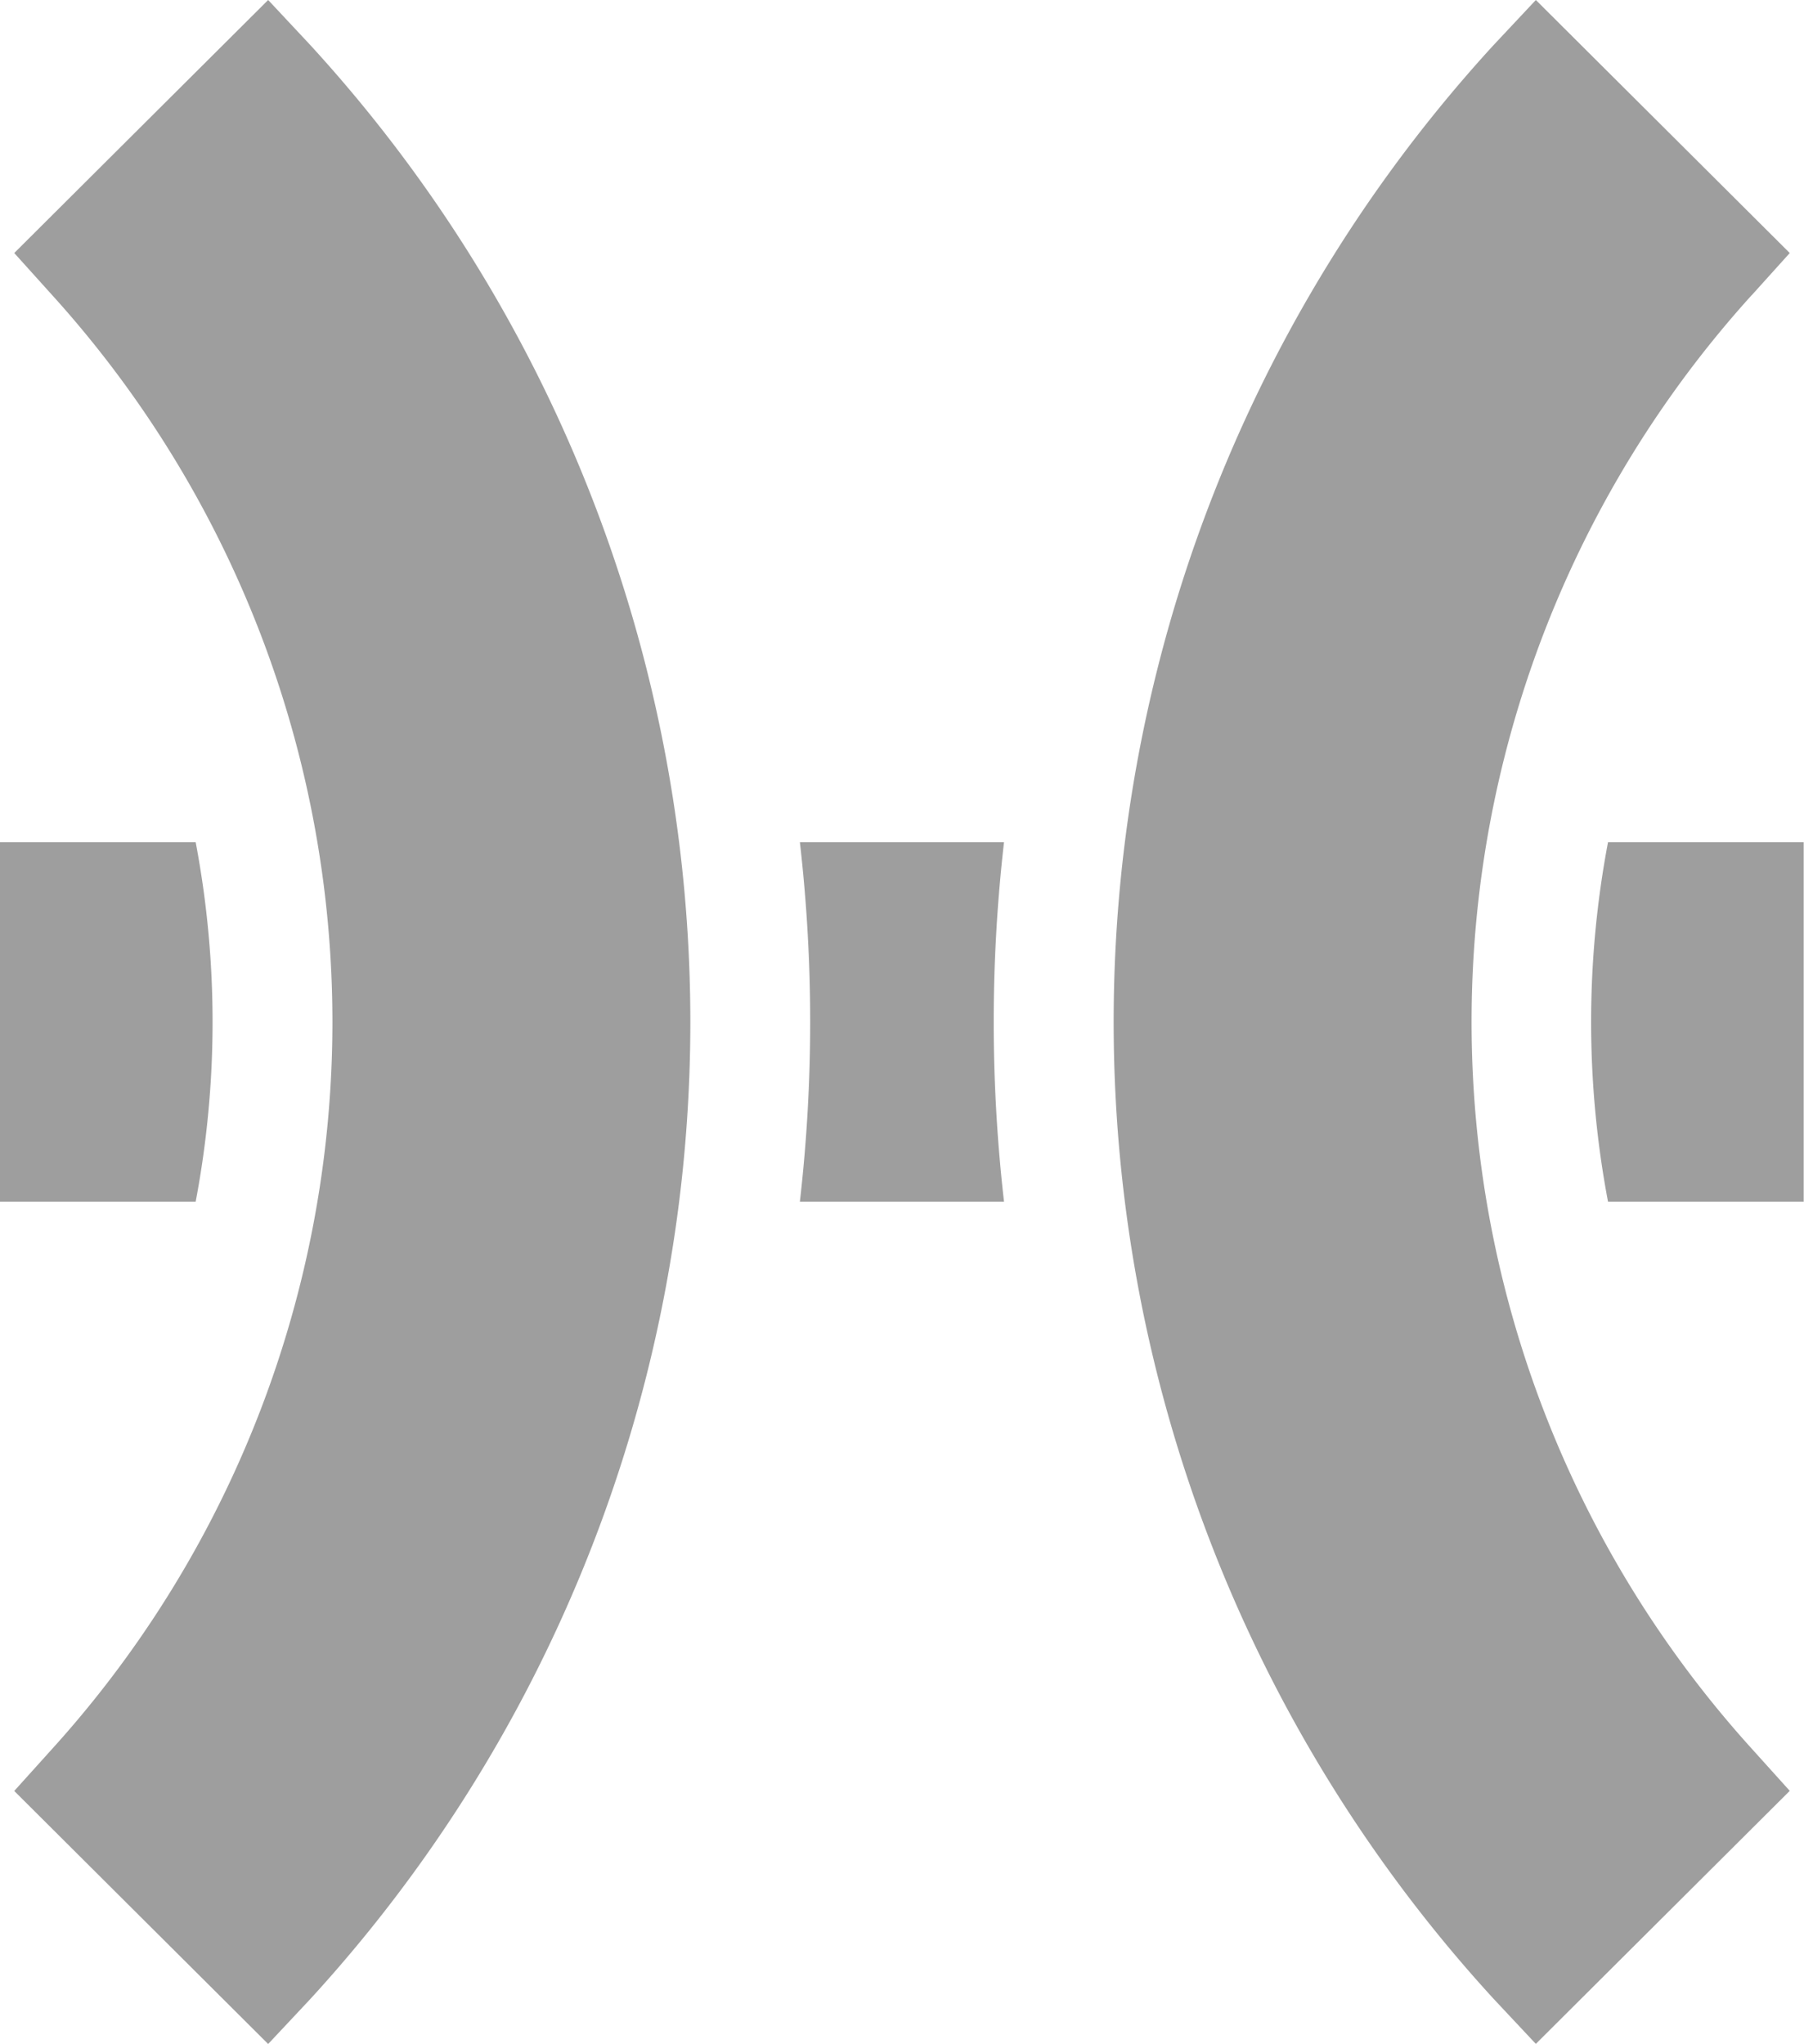 <svg xmlns="http://www.w3.org/2000/svg" width="17.35" height="19.653" viewBox="0 0 17.35 19.653"><defs><style>.a{fill:#9e9e9e;}</style></defs><g transform="translate(-30)"><path class="a" d="M31.882,211H30v3.455h1.882A9.269,9.269,0,0,0,31.882,211Z" transform="translate(0 -202.901)"/><path class="a" d="M230.426,211a15.152,15.152,0,0,1,0,3.455h1.963a15.149,15.149,0,0,1,0-3.455Z" transform="translate(-192.733 -202.901)"/><path class="a" d="M428.9,211a9.271,9.271,0,0,0,0,3.455h1.882V211Z" transform="translate(-383.435 -202.901)"/><path class="a" d="M36.024,0,33.582,2.433l.366.406a10.41,10.41,0,0,1,0,13.976l-.366.406,2.442,2.433.406-.433a13.9,13.9,0,0,0,0-18.787Z" transform="translate(-3.445 0)"/><path class="a" d="M315.137,2.839l.366-.406L313.061,0l-.406.433a13.9,13.9,0,0,0,0,18.787l.406.433,2.442-2.433-.366-.406a10.41,10.41,0,0,1,0-13.976Z" transform="translate(-268.29)"/></g></svg>